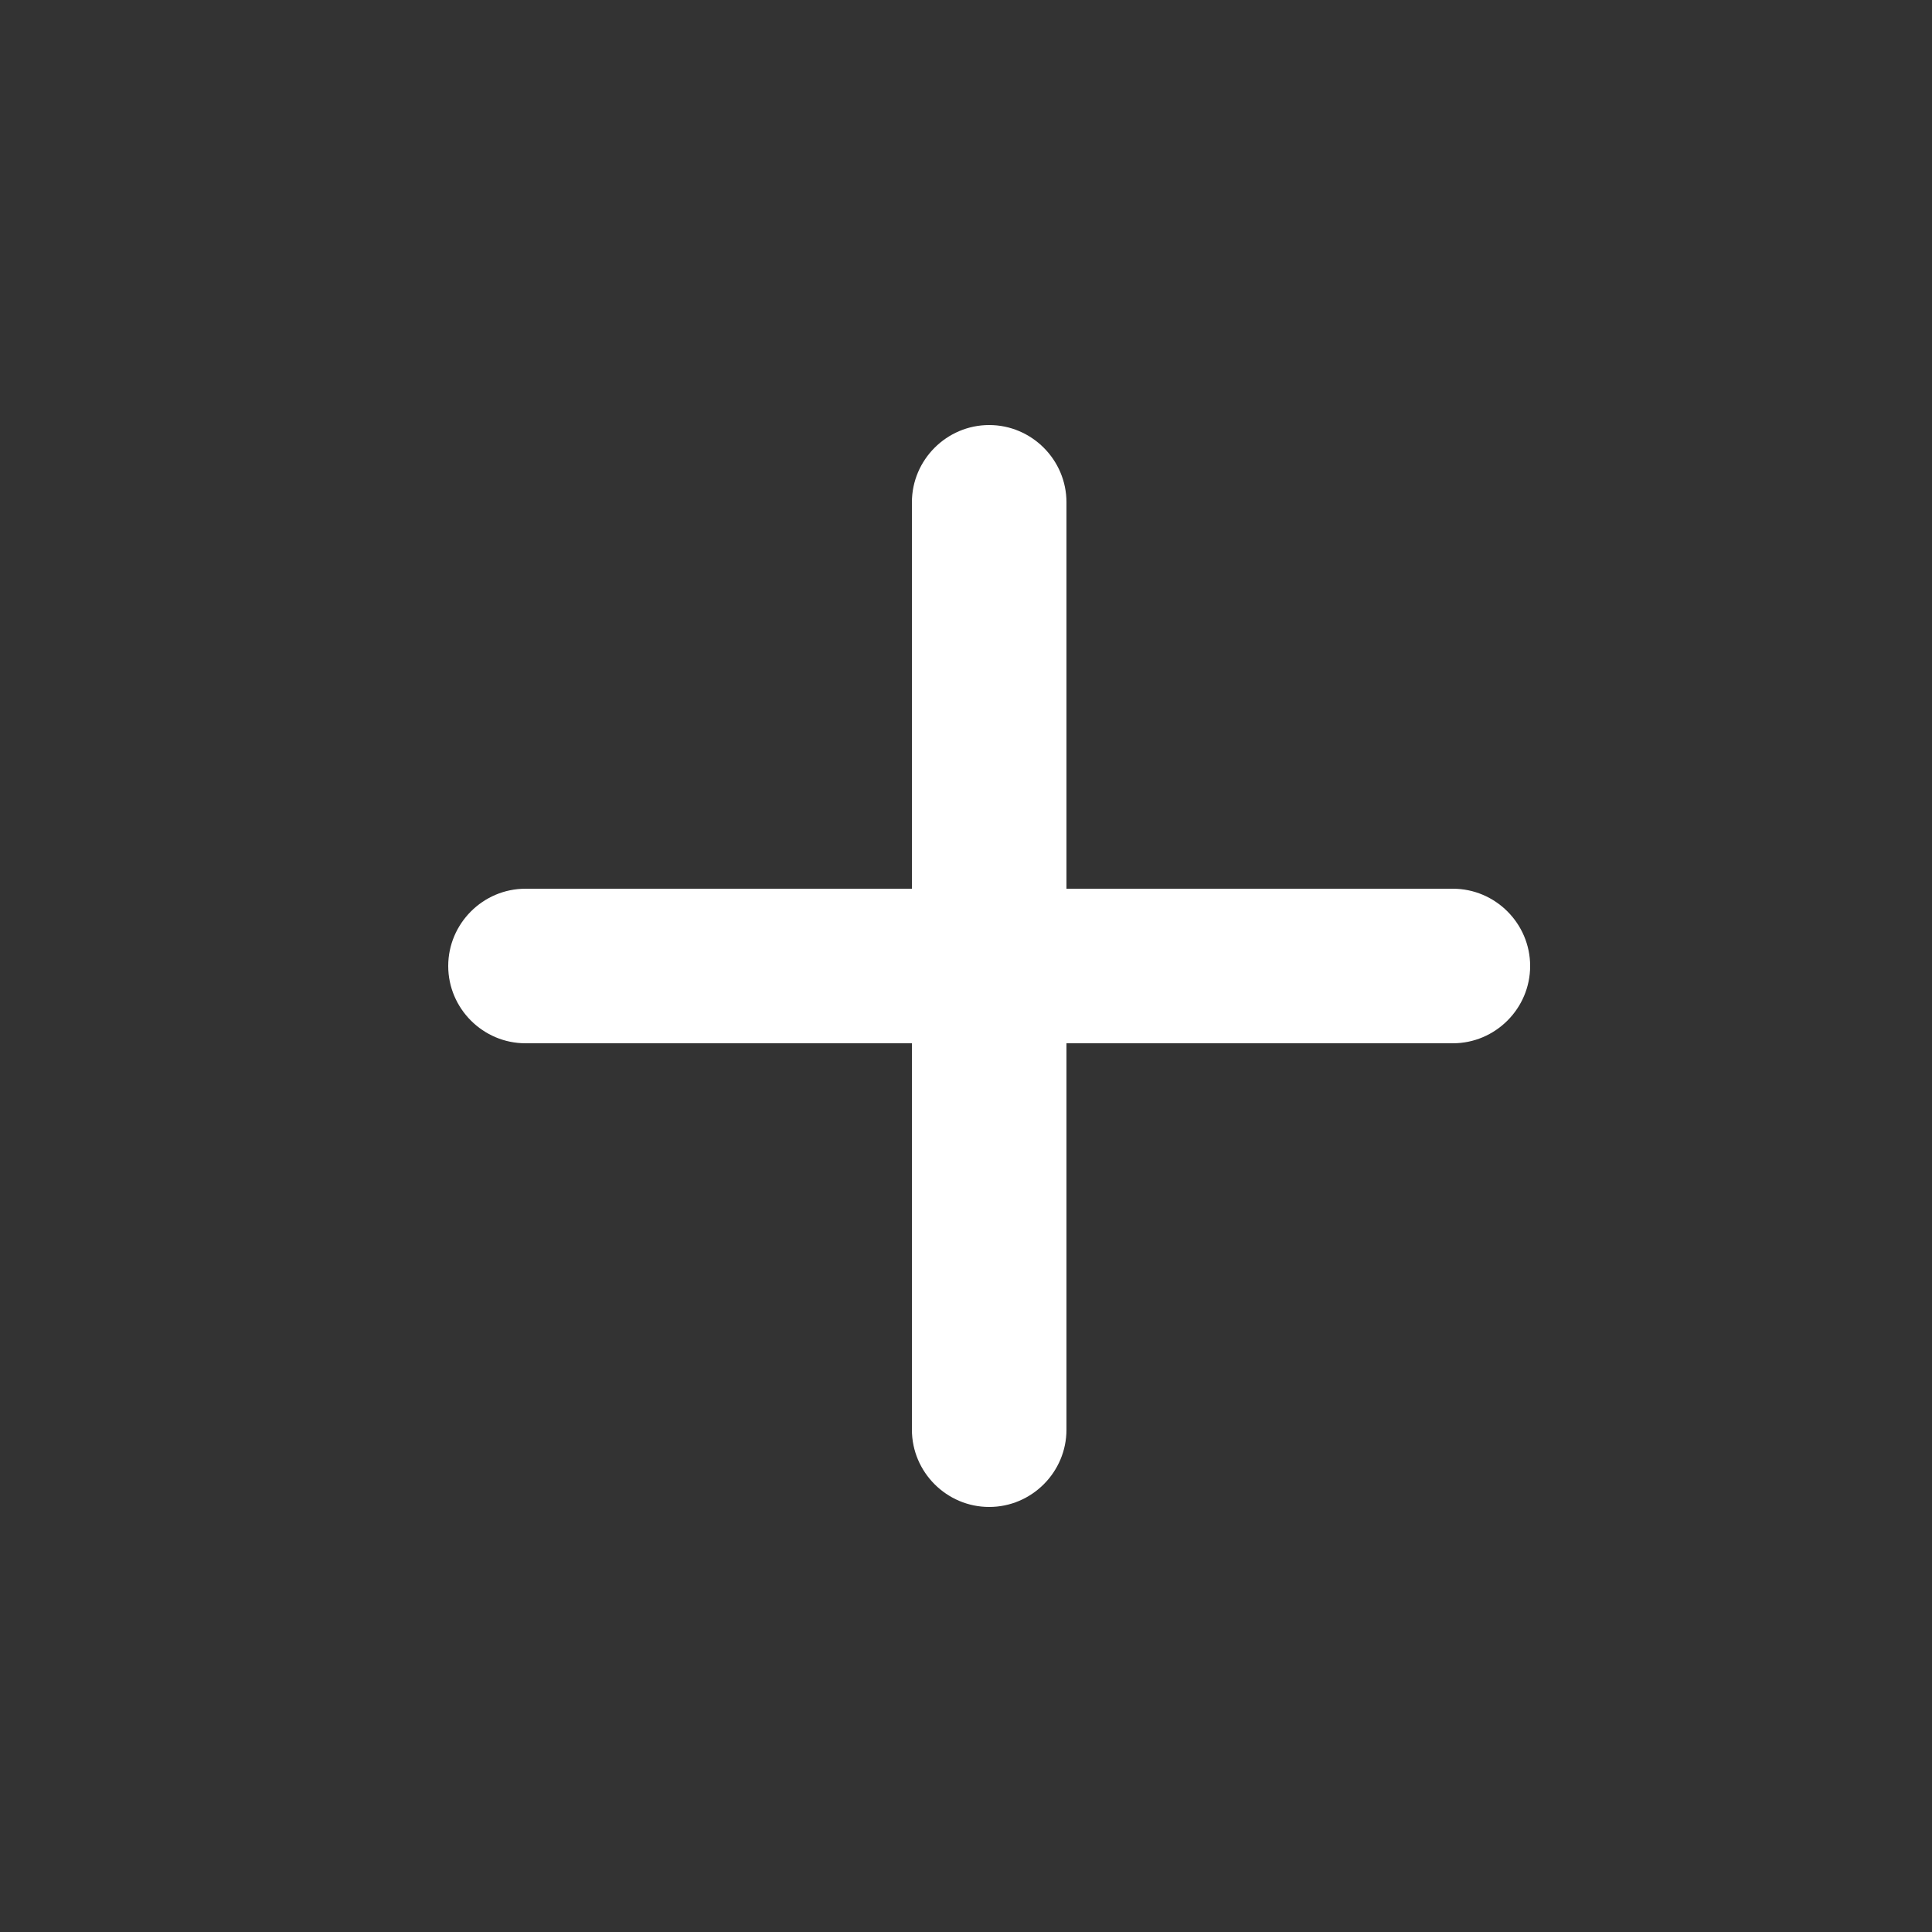 <svg width="25" height="25" viewBox="0 0 25 25" fill="none" xmlns="http://www.w3.org/2000/svg">
<rect x="0" y="0" width="25" height="25" fill="#333333" stroke="none"/>
<path d="M18.8 13.5H13.8V18.5C13.8 19.05 13.35 19.5 12.8 19.5C12.25 19.5 11.8 19.05 11.8 18.5V13.5H6.8C6.25 13.5 5.8 13.05 5.8 12.5C5.8 11.95 6.25 11.5 6.8 11.5H11.8V6.5C11.8 5.95 12.25 5.5 12.8 5.5C13.35 5.5 13.8 5.95 13.8 6.5V11.5H18.8C19.35 11.5 19.8 11.95 19.8 12.5C19.8 13.05 19.35 13.5 18.8 13.5Z" fill="white"/>
</svg>
